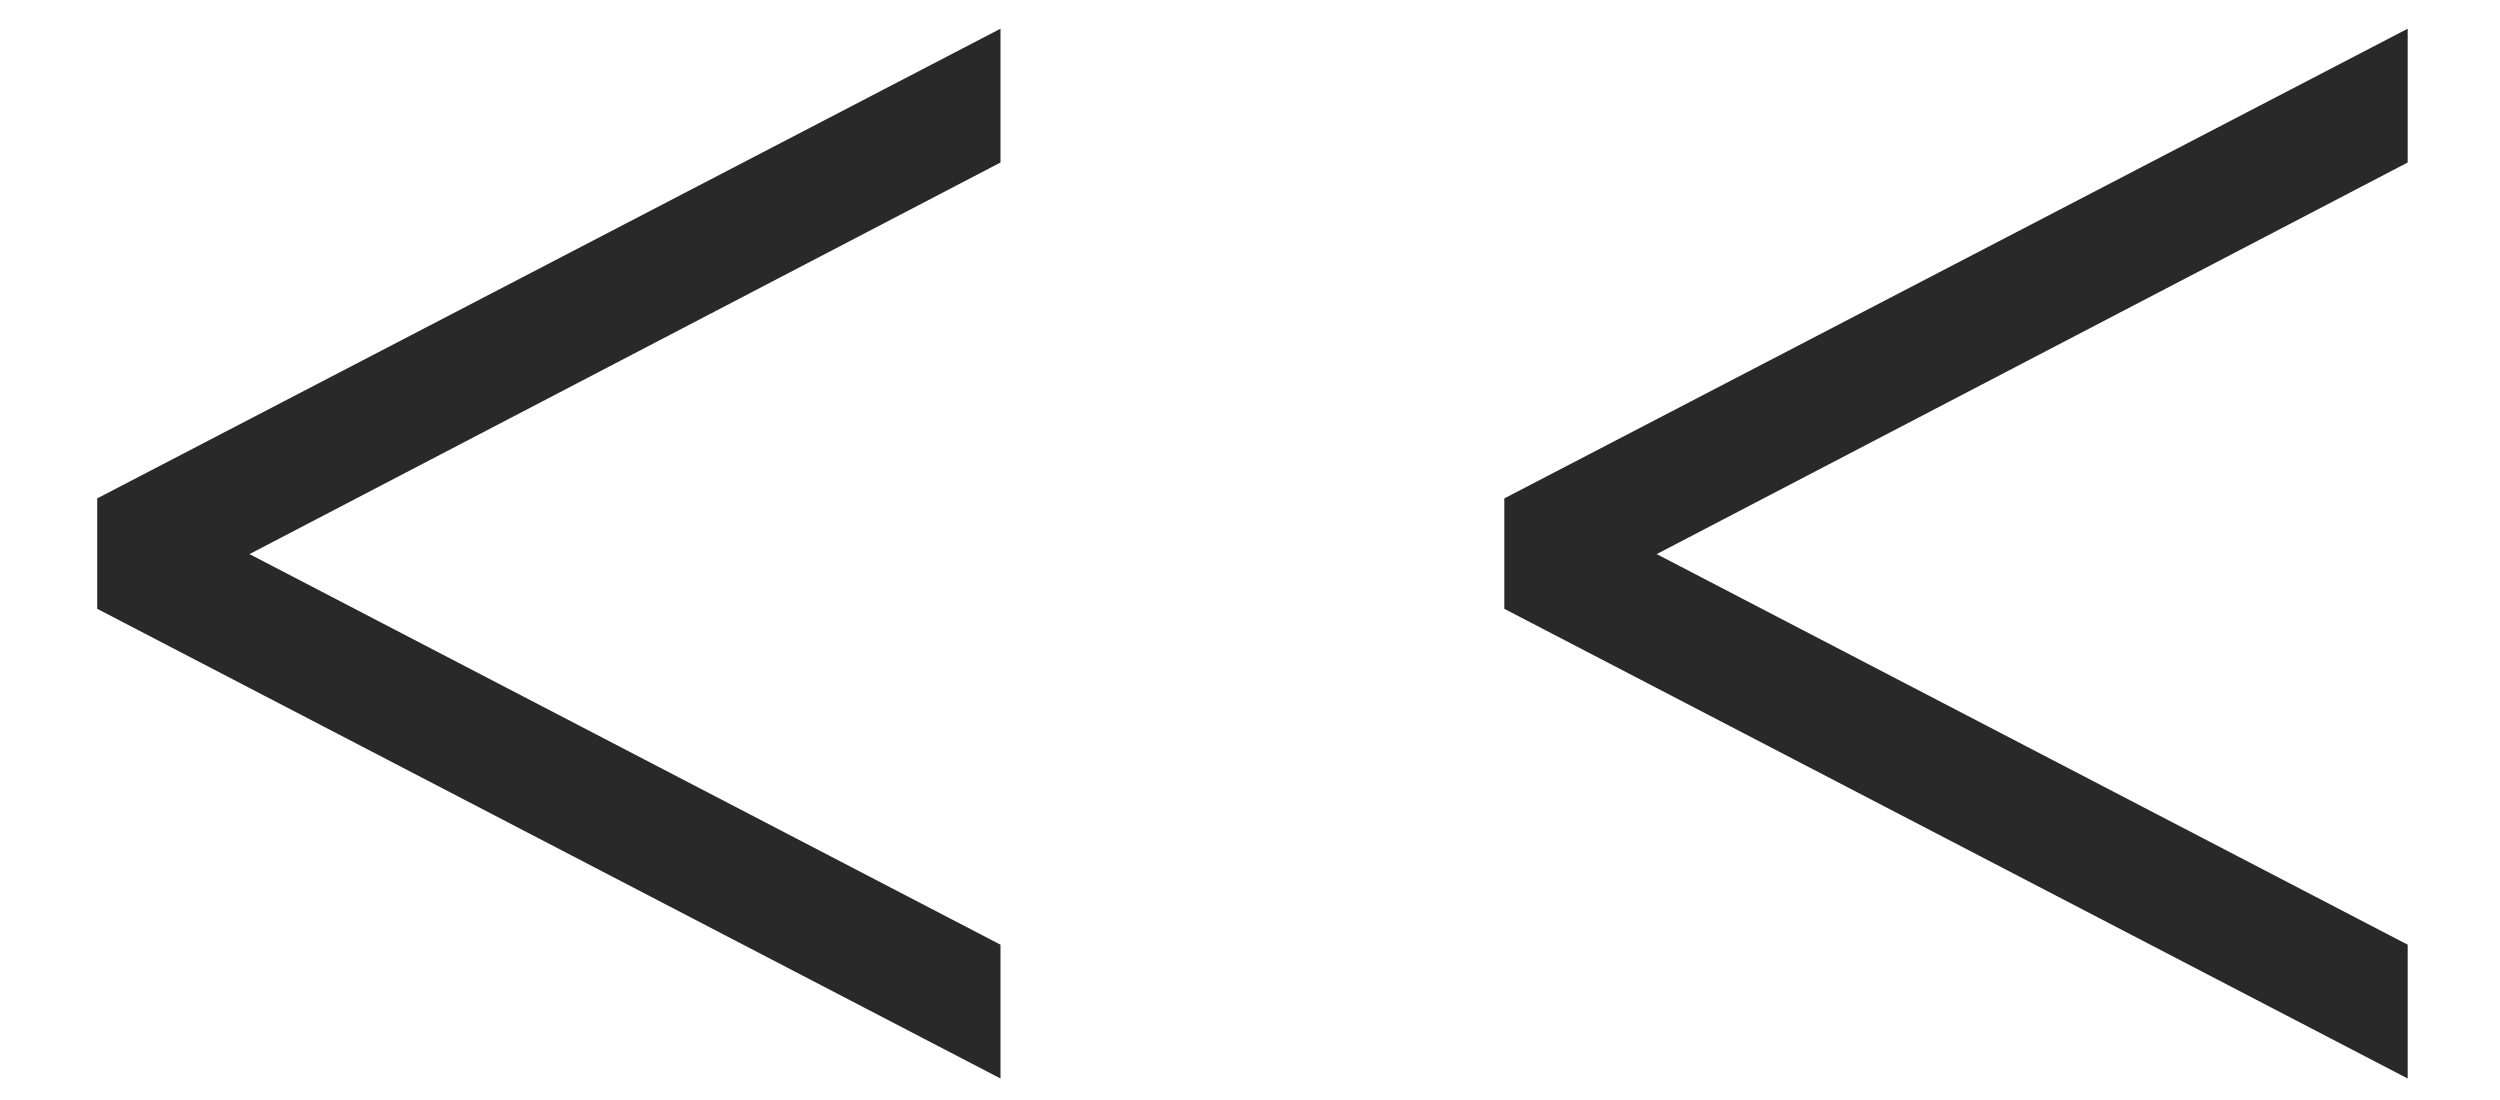 <?xml version="1.0" encoding="UTF-8" standalone="no"?>
<svg
   width="25"
   height="11"
   viewBox="0 0 25 11"
   fill="none"
   version="1.1"
   id="svg4"
   sodipodi:docname="prev-prev.svg"
   inkscape:version="1.1.2 (b8e25be833, 2022-02-05)"
   xmlns:inkscape="http://www.inkscape.org/namespaces/inkscape"
   xmlns:sodipodi="http://sodipodi.sourceforge.net/DTD/sodipodi-0.dtd"
   xmlns="http://www.w3.org/2000/svg"
   xmlns:svg="http://www.w3.org/2000/svg">
  <defs
     id="defs8" />
  <sodipodi:namedview
     id="namedview6"
     pagecolor="#ffffff"
     bordercolor="#666666"
     borderopacity="1.0"
     inkscape:pageshadow="2"
     inkscape:pageopacity="0.0"
     inkscape:pagecheckerboard="0"
     showgrid="false"
     inkscape:zoom="51.24"
     inkscape:cx="12.5"
     inkscape:cy="5.4937549"
     inkscape:window-width="2400"
     inkscape:window-height="1271"
     inkscape:window-x="-2409"
     inkscape:window-y="-9"
     inkscape:window-maximized="1"
     inkscape:current-layer="svg4" />
  <path
     d="M 15.043,4.984 24.077,0.287 v 1.338 l -7.51,3.916 7.51,3.906 V 10.785 L 15.043,6.088 Z m -14.071,0 9.033,-4.697 v 1.338 l -7.51,3.916 7.51,3.906 V 10.785 l -9.033,-4.697 z"
     fill="#292929"
     id="path2" />
</svg>
